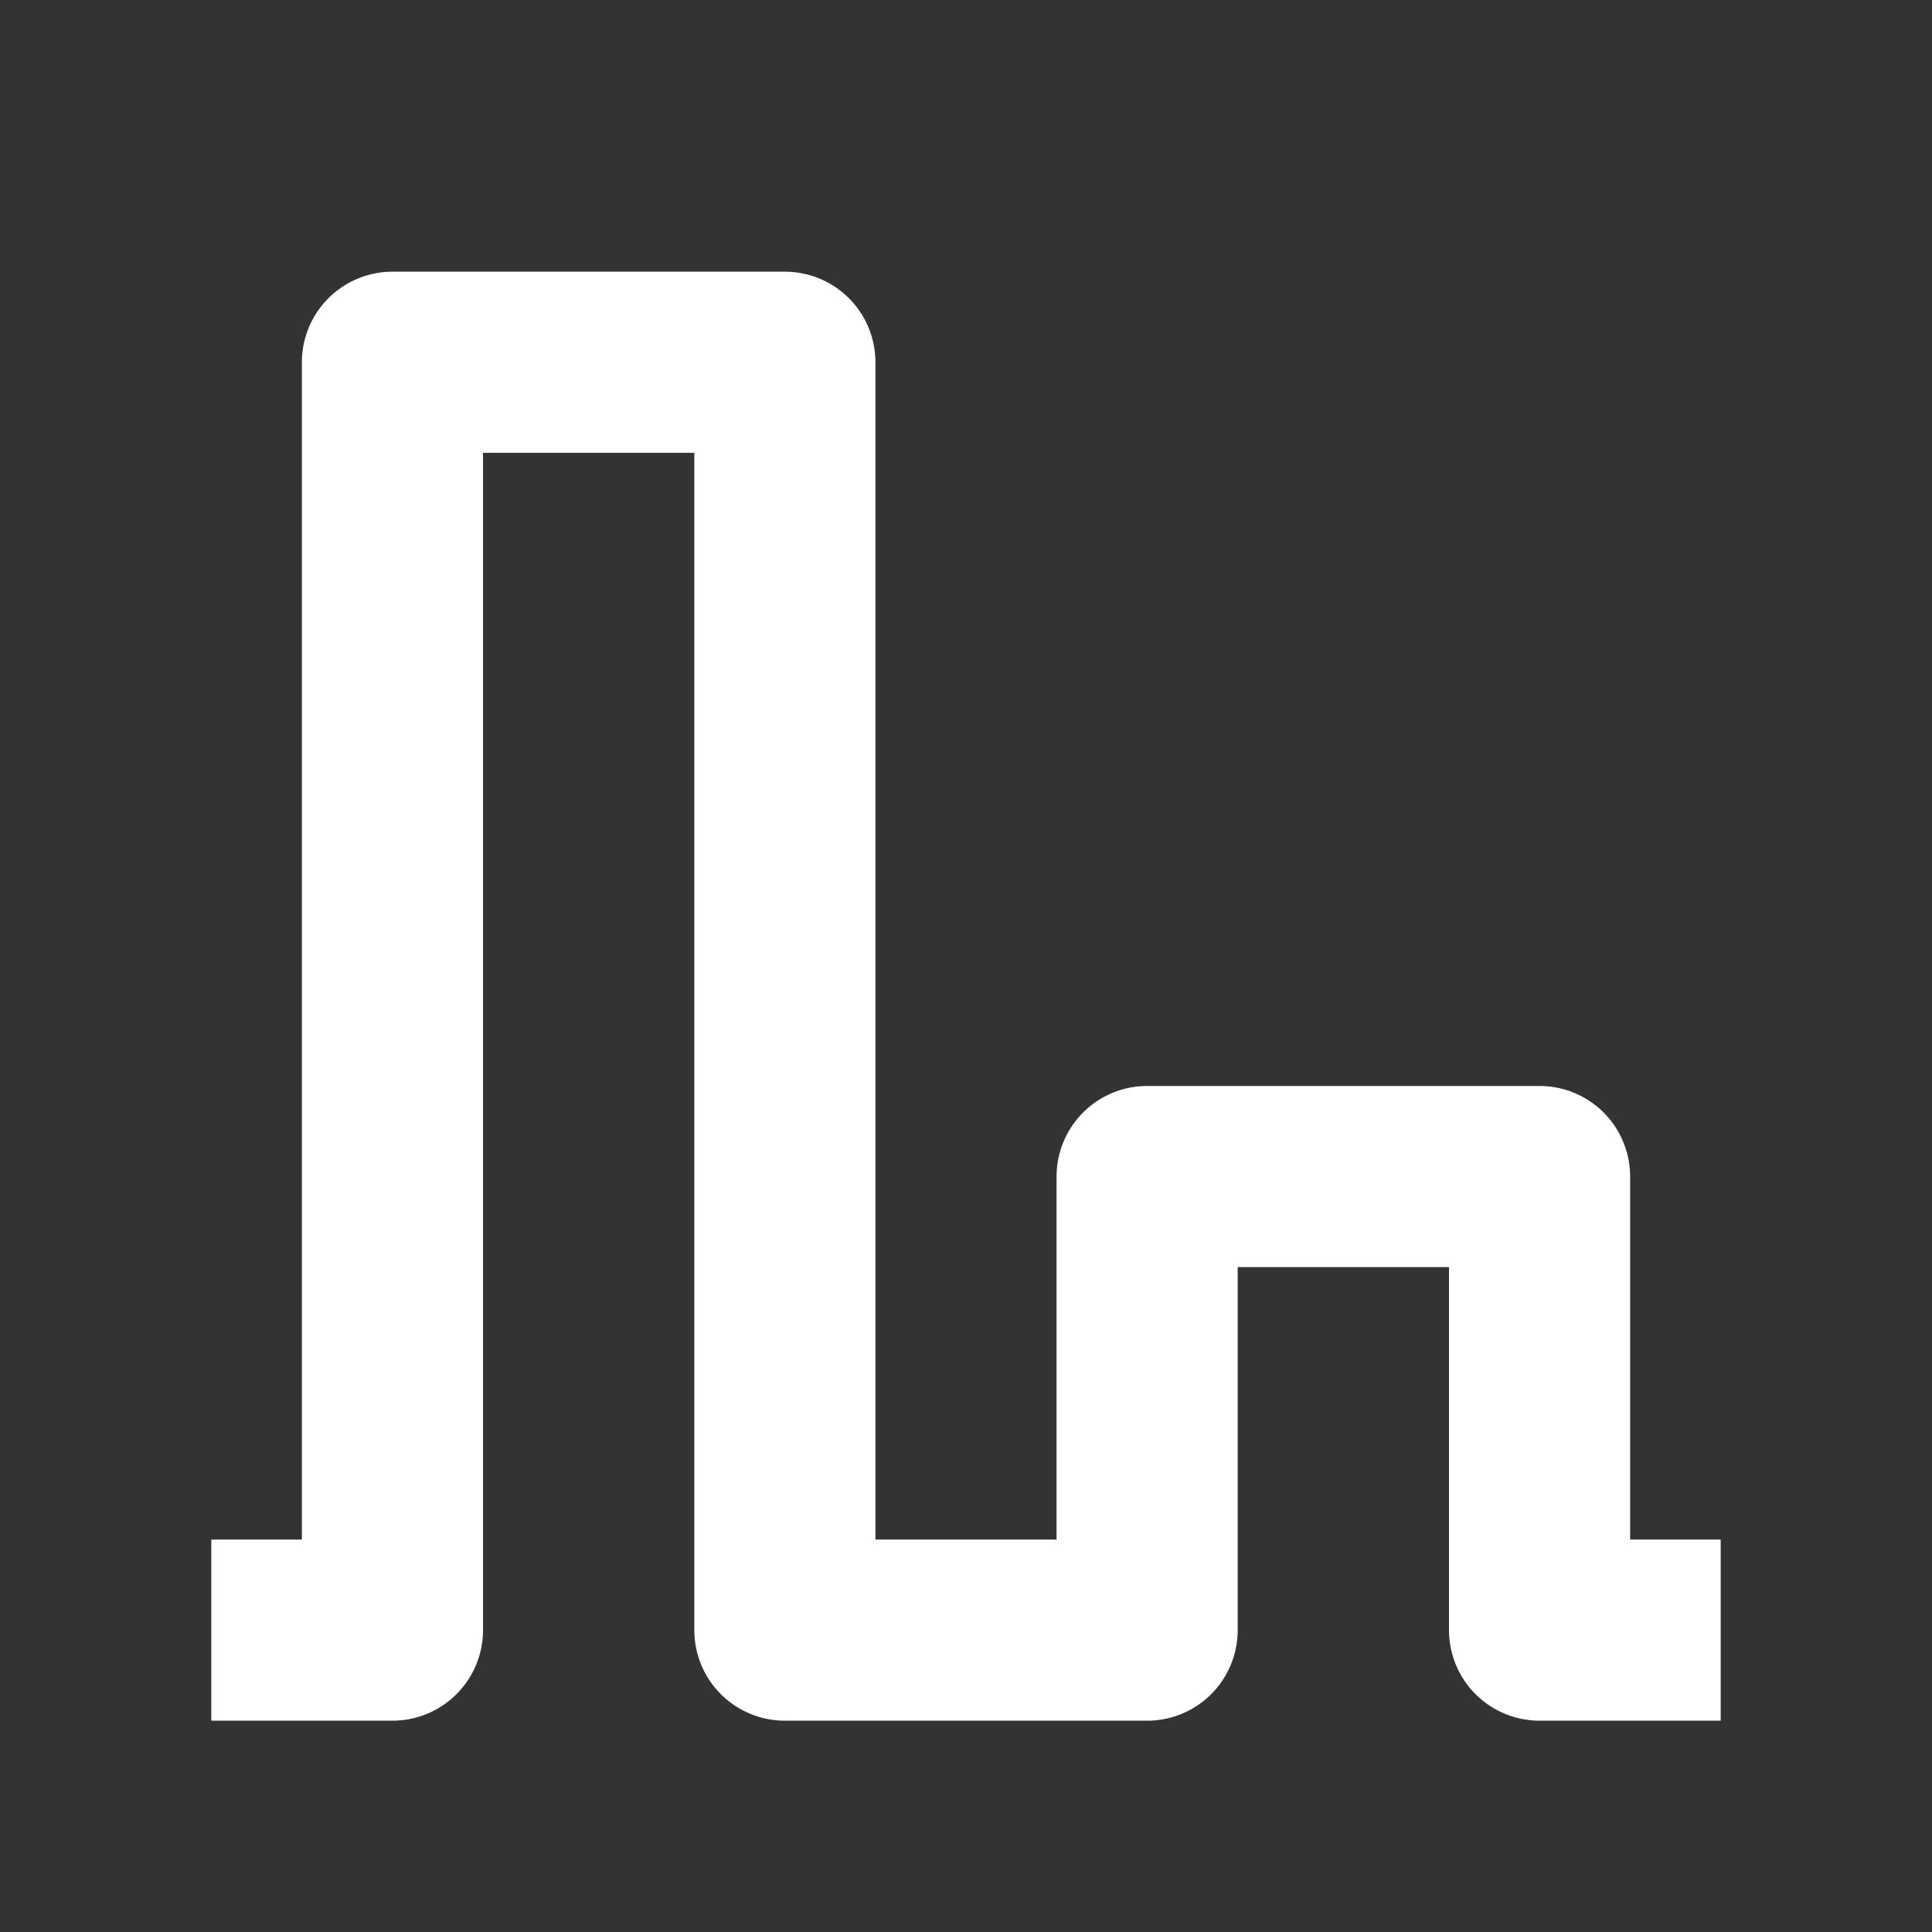 <?xml version="1.0" encoding="UTF-8"?>
<svg width="32px" height="32px" viewBox="0 0 32 32" version="1.1" xmlns="http://www.w3.org/2000/svg"
>
    <rect x="0" y="0" width="32" height="32" fill="#333333" stroke="none"/>
    <!-- Generator: Sketch 54.1 (76490) - https://sketchapp.com -->
    <title>_icon/poll/m/white</title>
    <desc>Created with Sketch.</desc>
    <g id="_icon/poll/m/white" stroke="none" stroke-width="1" fill="none" fill-rule="evenodd" strokeLinecap="round"
       stroke-linejoin="round">
        <polyline id="Rectangle-23" stroke="#FFFFFF" stroke-width="3"
                  transform="translate(16, 16.5) scale(-1, 1) translate(-16, -16.5) "
                  points="3.5 27 6.5 27 6.5 19.487 13 19.487 13 27 19 27 19 6 25.5 6 25.5 27 28.5 27"></polyline>
    </g>
</svg>